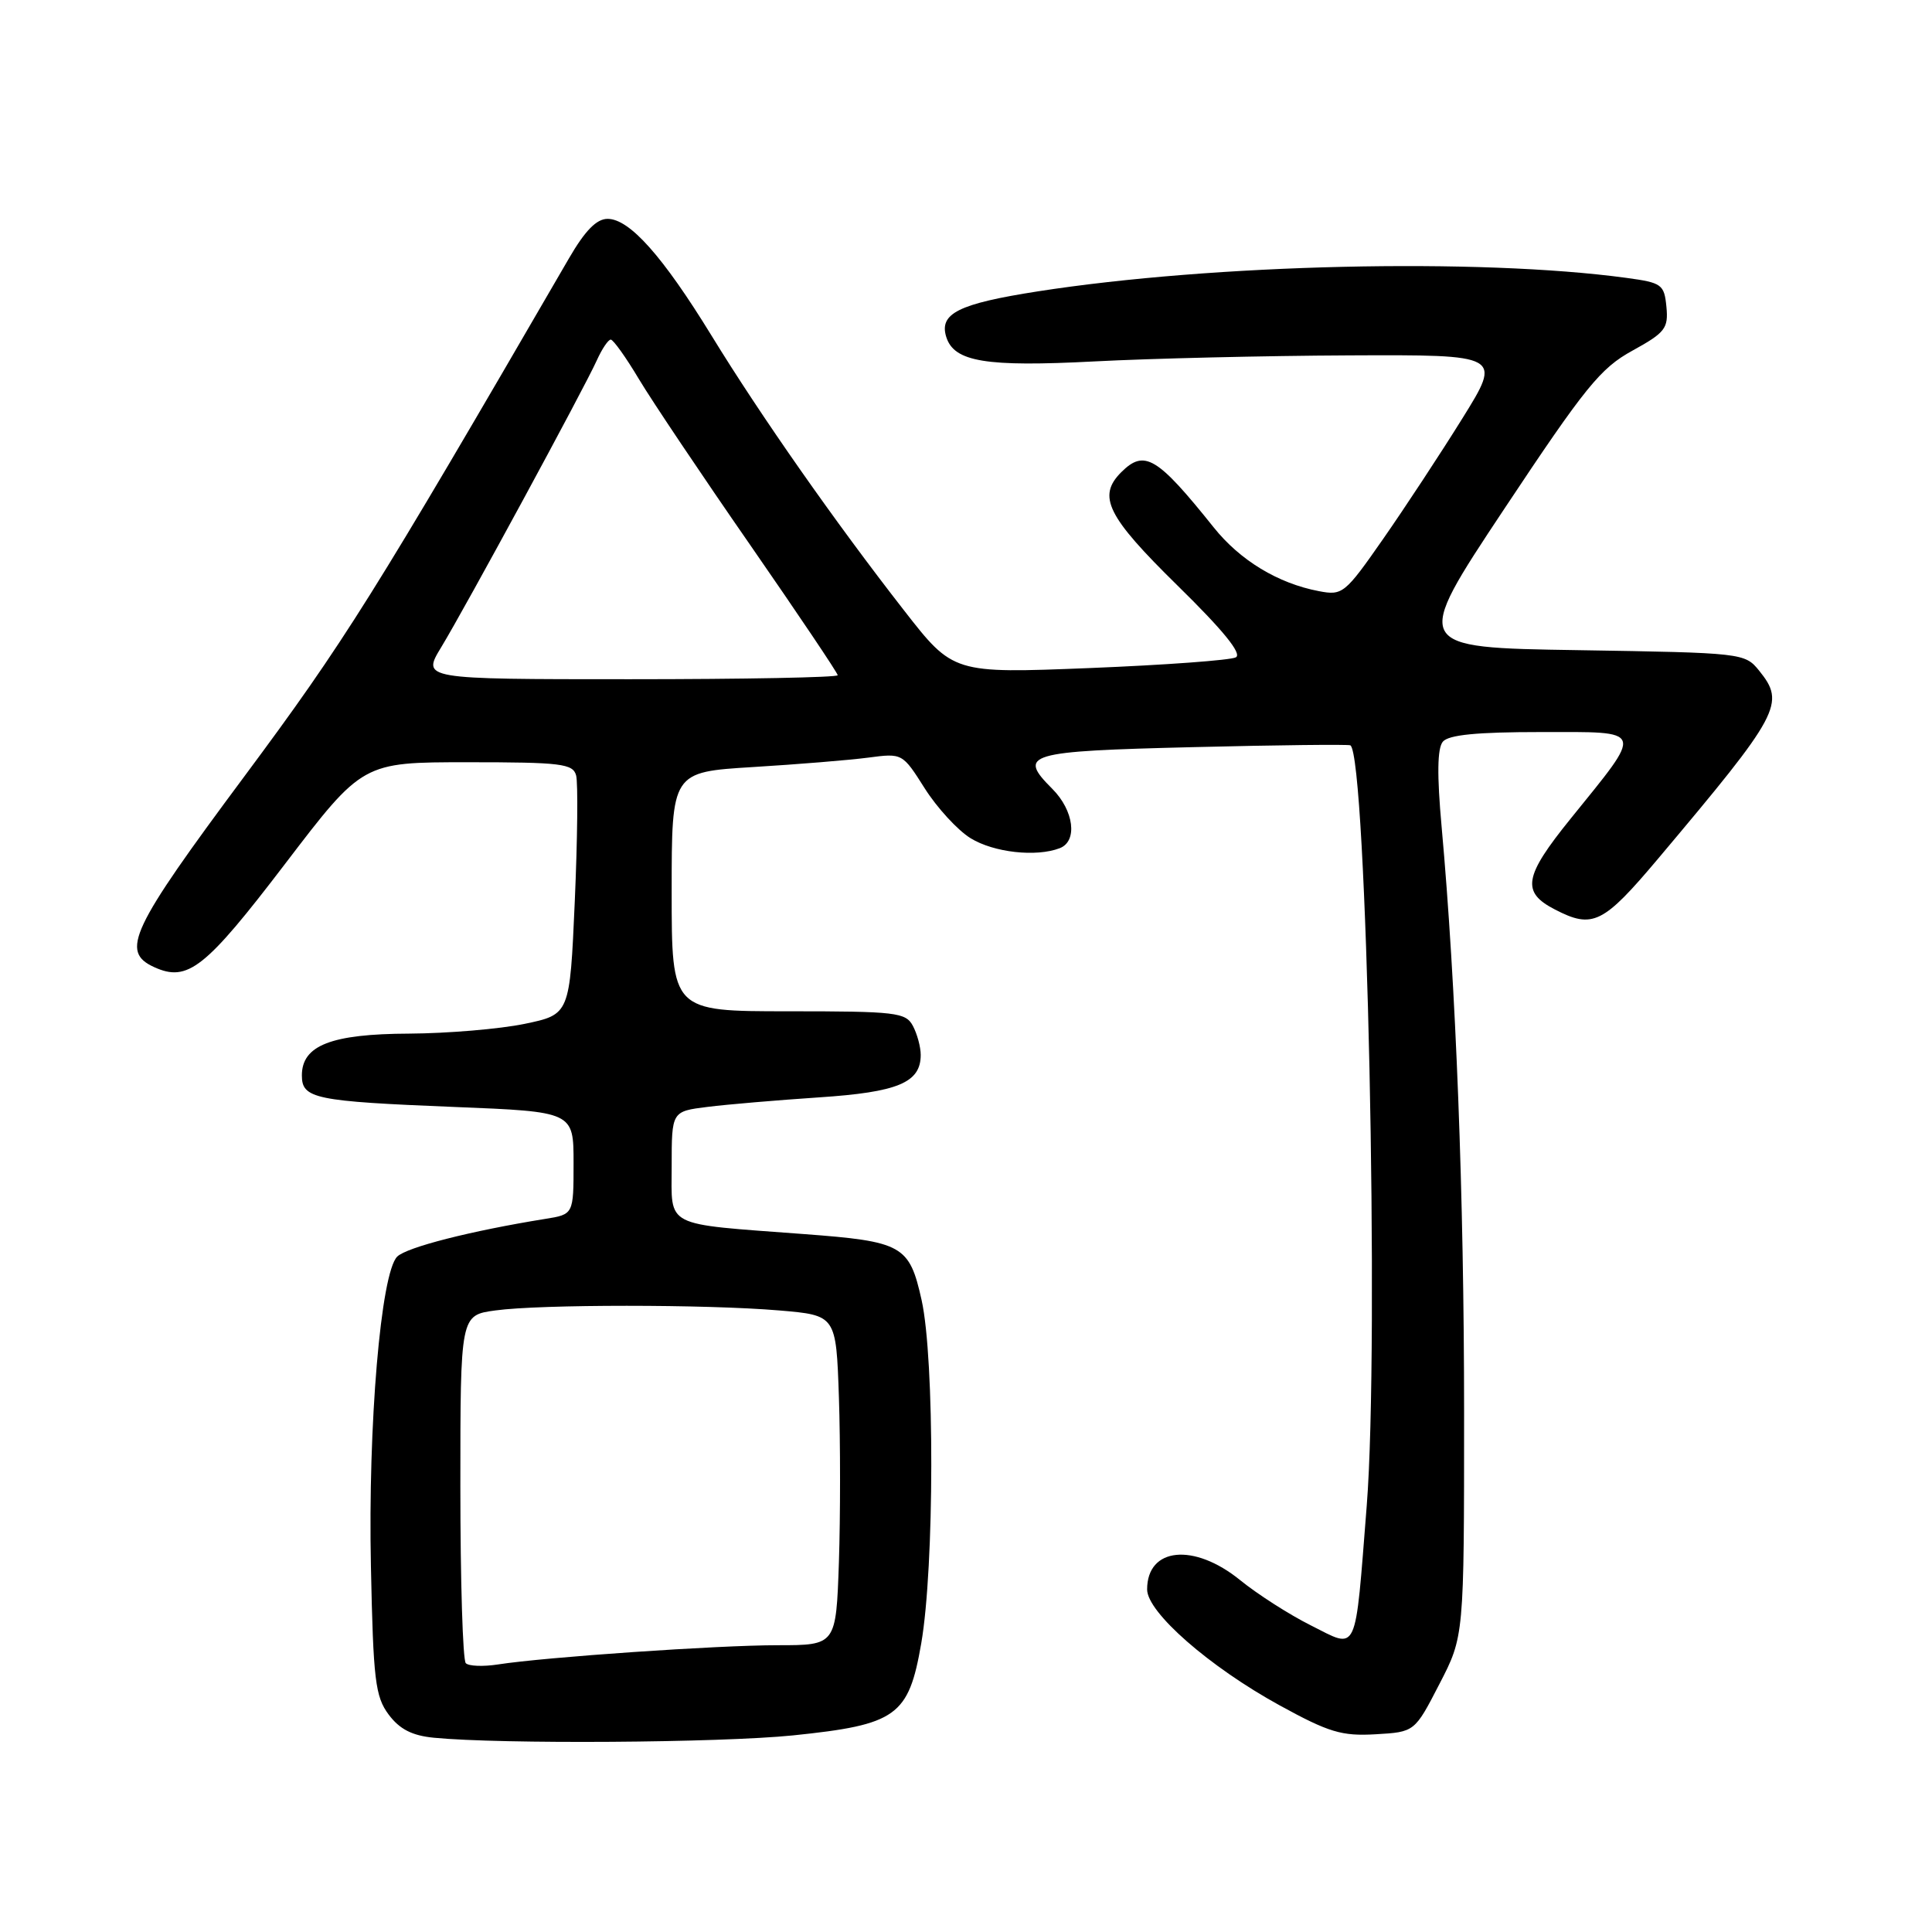 <?xml version="1.0" encoding="UTF-8" standalone="no"?>
<!DOCTYPE svg PUBLIC "-//W3C//DTD SVG 1.1//EN" "http://www.w3.org/Graphics/SVG/1.1/DTD/svg11.dtd" >
<svg xmlns="http://www.w3.org/2000/svg" xmlns:xlink="http://www.w3.org/1999/xlink" version="1.1" viewBox="0 0 256 256">
 <g >
 <path fill="currentColor"
d=" M 105.07 229.95 C 118.82 228.53 120.40 227.40 122.07 217.75 C 123.82 207.64 123.85 180.08 122.12 172.28 C 120.50 165.00 119.62 164.50 106.50 163.52 C 87.75 162.11 89.00 162.75 89.00 154.53 C 89.00 147.26 89.00 147.26 93.75 146.67 C 96.36 146.34 103.00 145.78 108.50 145.41 C 118.98 144.72 122.00 143.46 122.00 139.78 C 122.00 138.73 121.53 137.00 120.96 135.93 C 120.01 134.15 118.73 134.00 104.46 134.00 C 89.00 134.00 89.00 134.00 89.00 118.15 C 89.00 102.30 89.00 102.30 99.75 101.64 C 105.66 101.28 112.54 100.72 115.04 100.39 C 119.57 99.79 119.58 99.80 122.53 104.46 C 124.16 107.03 126.89 110.01 128.61 111.07 C 131.68 112.96 137.29 113.59 140.42 112.39 C 142.82 111.47 142.31 107.40 139.43 104.52 C 134.80 99.89 135.98 99.54 158.08 99.00 C 169.31 98.72 178.69 98.62 178.93 98.76 C 181.10 100.09 182.79 178.09 181.10 199.50 C 179.51 219.62 180.01 218.54 173.69 215.37 C 170.83 213.94 166.62 211.24 164.33 209.38 C 158.20 204.40 152.00 205.02 152.00 210.61 C 152.00 213.64 160.25 220.86 169.56 225.97 C 176.09 229.55 177.78 230.06 182.27 229.80 C 187.45 229.50 187.45 229.50 190.72 223.16 C 194.00 216.83 194.00 216.83 194.00 187.16 C 194.00 158.60 192.92 130.50 191.02 109.53 C 190.40 102.68 190.45 99.17 191.18 98.28 C 191.94 97.37 195.68 97.00 204.16 97.00 C 218.08 97.00 217.87 96.41 208.10 108.50 C 201.92 116.14 201.56 118.21 206.03 120.51 C 211.05 123.11 212.42 122.43 219.73 113.75 C 235.92 94.52 236.61 93.22 233.09 88.86 C 231.20 86.53 230.90 86.50 209.15 86.15 C 187.12 85.81 187.12 85.81 199.31 67.45 C 210.05 51.28 212.07 48.78 216.31 46.46 C 220.65 44.07 221.08 43.51 220.81 40.66 C 220.52 37.68 220.21 37.46 215.50 36.82 C 195.97 34.17 160.87 34.97 137.50 38.61 C 127.00 40.25 124.40 41.54 125.39 44.67 C 126.44 47.95 130.63 48.64 145.00 47.89 C 152.43 47.50 167.62 47.14 178.76 47.09 C 199.02 47.00 199.02 47.00 193.76 55.46 C 190.87 60.11 186.14 67.30 183.26 71.43 C 178.21 78.68 177.89 78.93 174.76 78.33 C 169.34 77.30 164.32 74.26 160.82 69.88 C 153.32 60.51 151.64 59.51 148.57 62.57 C 145.37 65.77 146.69 68.42 156.01 77.57 C 162.07 83.51 164.61 86.63 163.76 87.10 C 163.07 87.48 154.35 88.12 144.40 88.52 C 126.30 89.24 126.30 89.24 119.78 80.87 C 110.67 69.19 100.80 55.10 94.30 44.50 C 87.82 33.94 83.42 29.00 80.51 29.00 C 79.04 29.00 77.52 30.56 75.38 34.25 C 49.38 79.06 45.66 85.00 32.39 102.86 C 17.30 123.15 15.91 126.09 20.43 128.15 C 24.87 130.17 27.18 128.35 37.78 114.46 C 48.05 101.00 48.05 101.00 61.96 101.00 C 74.35 101.00 75.92 101.19 76.34 102.75 C 76.60 103.71 76.52 111.23 76.16 119.46 C 75.50 134.42 75.50 134.42 69.50 135.67 C 66.20 136.35 59.32 136.93 54.21 136.96 C 43.88 137.00 40.00 138.52 40.00 142.50 C 40.00 145.58 41.70 145.93 60.25 146.68 C 76.00 147.31 76.00 147.31 76.00 154.11 C 76.00 160.91 76.00 160.91 72.25 161.51 C 62.38 163.10 53.88 165.27 52.63 166.51 C 50.46 168.68 48.75 188.84 49.15 207.60 C 49.46 222.61 49.72 224.80 51.50 227.19 C 52.95 229.13 54.60 229.98 57.50 230.26 C 66.39 231.13 95.42 230.93 105.07 229.95 Z  M 61.72 220.38 C 61.32 219.99 61.00 209.45 61.00 196.97 C 61.00 174.27 61.00 174.27 65.64 173.64 C 71.62 172.82 93.53 172.82 103.24 173.64 C 110.79 174.28 110.79 174.28 111.16 185.14 C 111.36 191.11 111.36 200.95 111.16 207.00 C 110.78 218.00 110.78 218.00 103.03 218.00 C 95.09 218.00 72.27 219.57 65.97 220.55 C 64.03 220.85 62.11 220.78 61.72 220.38 Z  M 58.47 85.75 C 61.67 80.48 77.39 51.50 79.08 47.75 C 79.76 46.24 80.59 45.00 80.93 45.00 C 81.26 45.00 82.95 47.36 84.67 50.25 C 86.40 53.14 93.03 63.02 99.41 72.22 C 105.78 81.42 111.00 89.18 111.00 89.47 C 111.00 89.76 98.60 90.00 83.44 90.00 C 55.89 90.00 55.89 90.00 58.47 85.75 Z "/>
</g>
</svg>